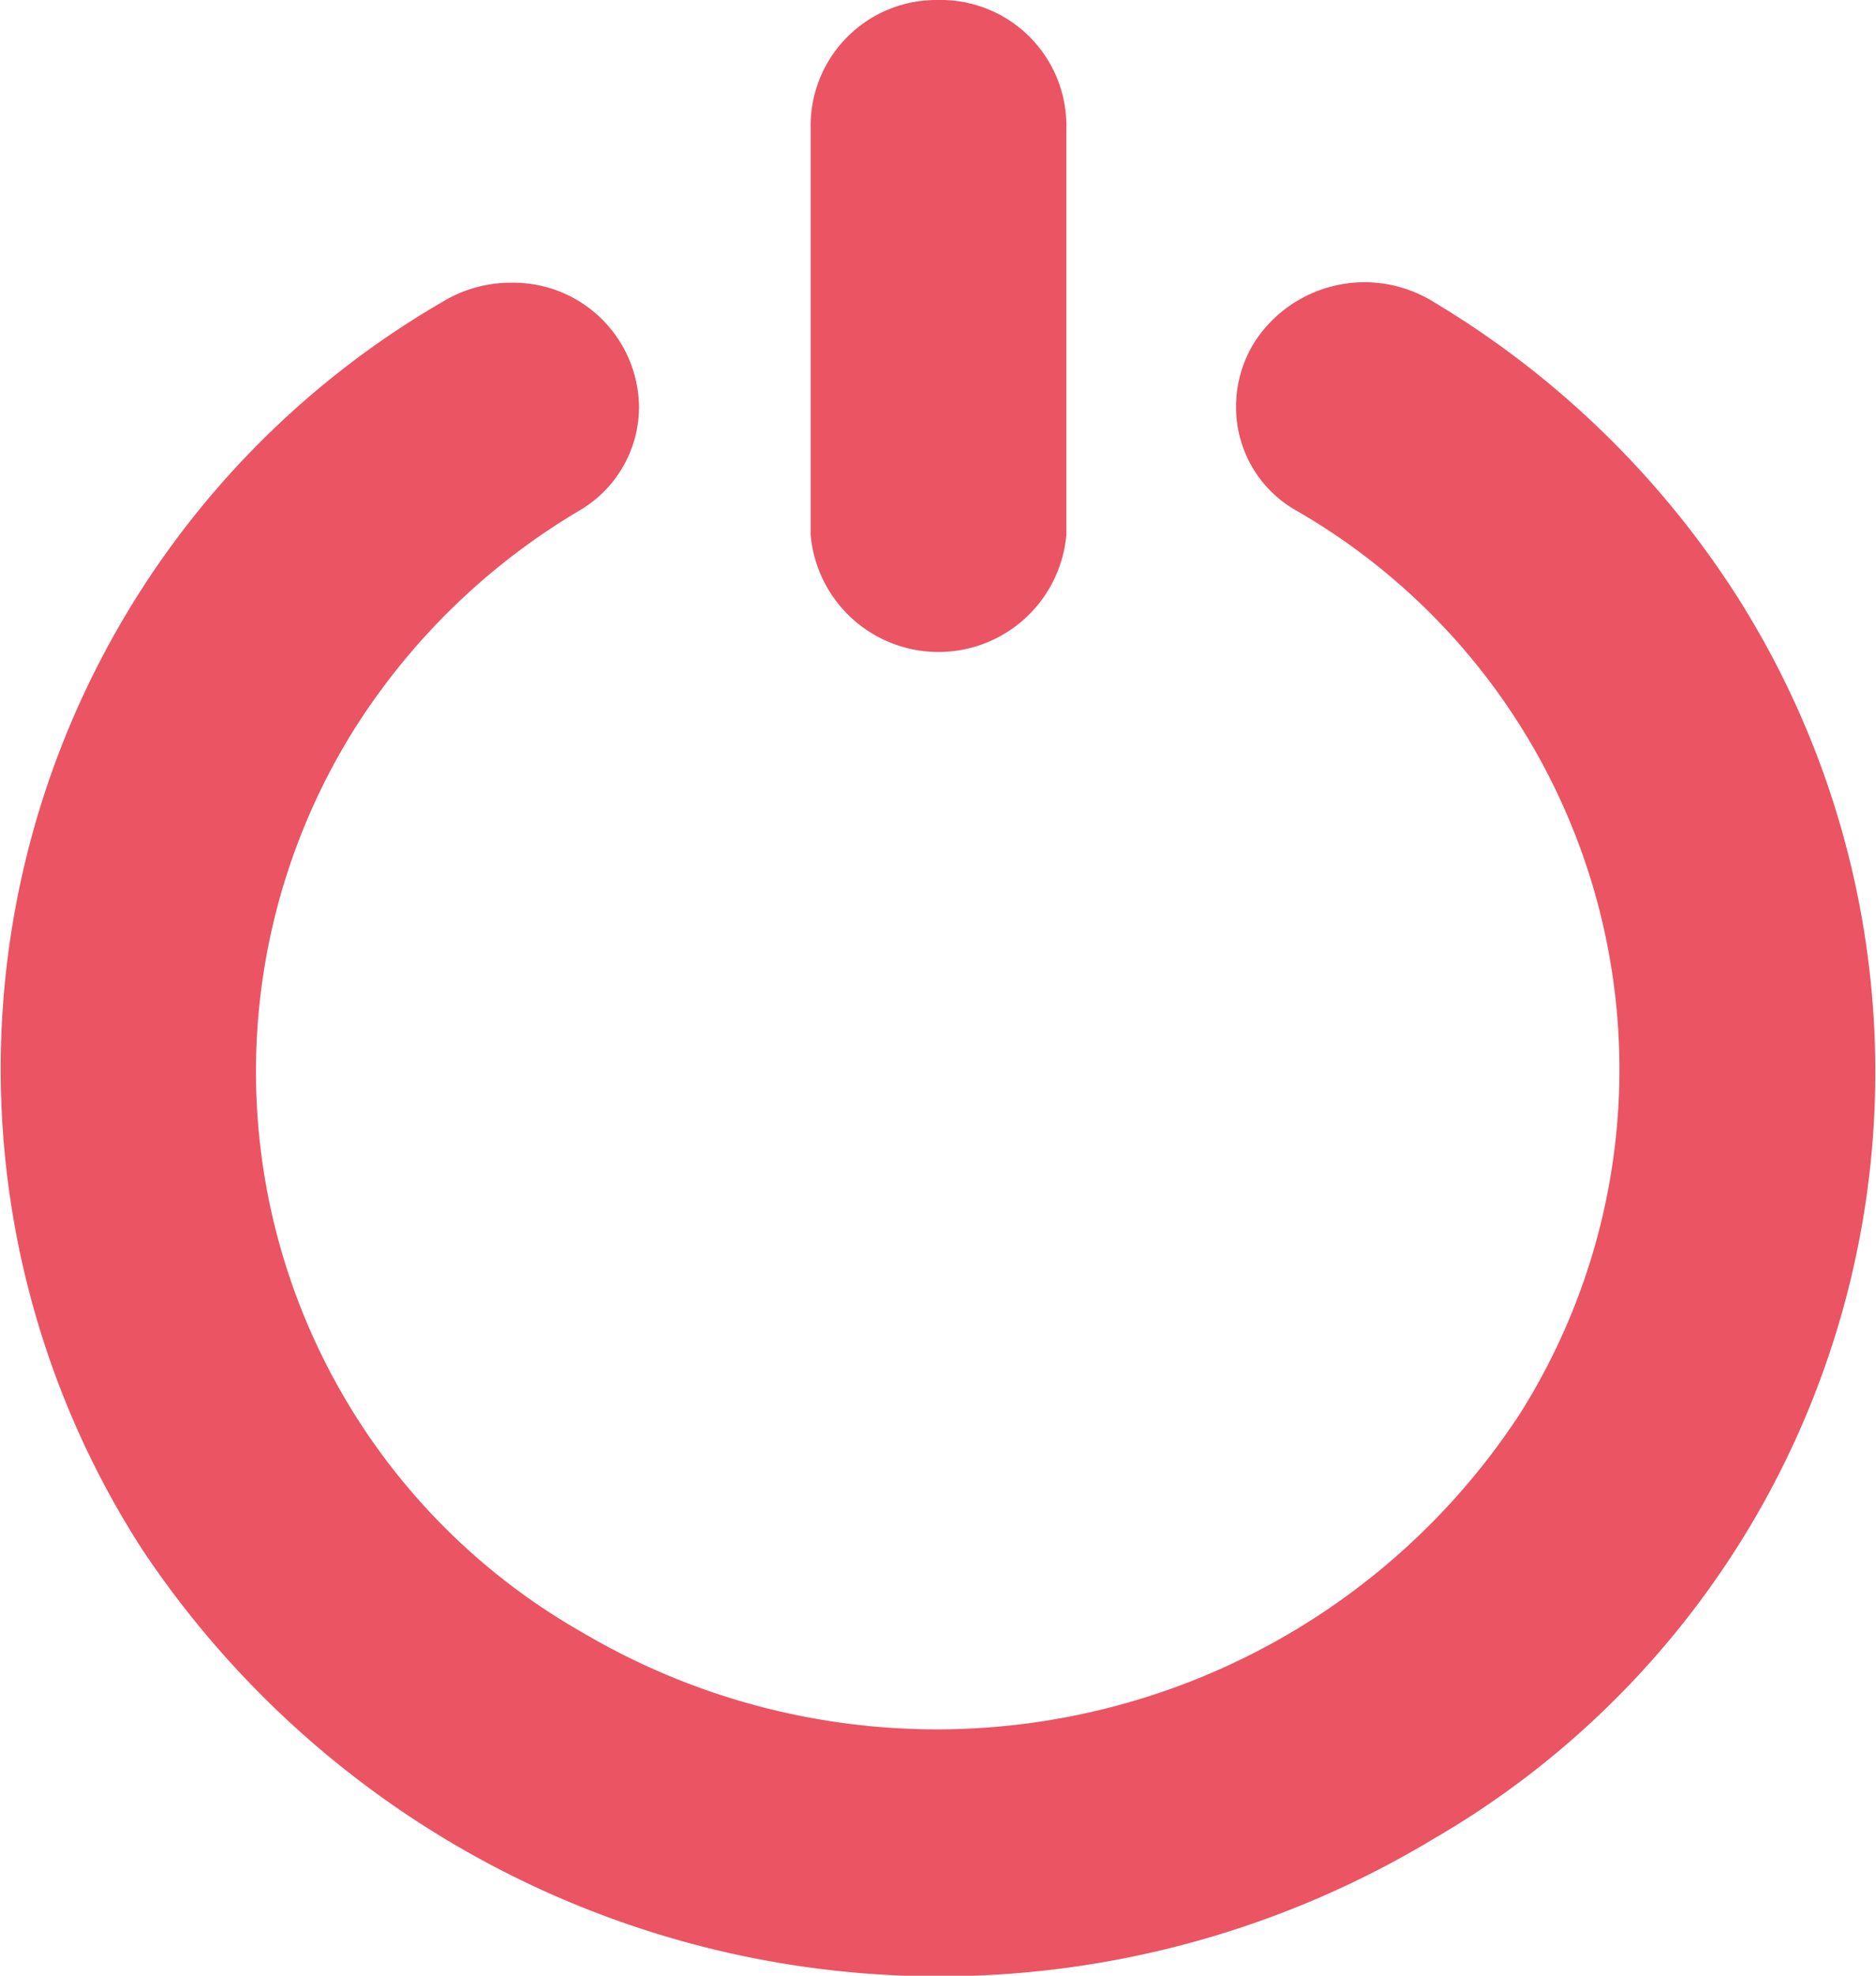 <svg xmlns="http://www.w3.org/2000/svg" xmlns:xlink="http://www.w3.org/1999/xlink" width="19" height="20" viewBox="0 0 19 20"><defs><style>.a{fill:#eb5463;}.b{clip-path:url(#a);}</style><clipPath id="a"><rect class="a" width="19" height="20"/></clipPath></defs><g class="b"><path class="a" d="M9.5,0h0a1.273,1.273,0,0,1,1.3,1.249V5.414a1.3,1.3,0,0,1-2.59,0V1.249A1.273,1.273,0,0,1,9.5,0"/><path class="a" d="M12.519,4.114h0A1.2,1.2,0,0,0,13.1,5.152a6.528,6.528,0,0,1,2.294,9.159,7.057,7.057,0,0,1-9.5,2.212A6.529,6.529,0,0,1,3.6,7.363a6.787,6.787,0,0,1,2.277-2.2,1.216,1.216,0,0,0,.595-1.046A1.272,1.272,0,0,0,5.183,2.862a1.324,1.324,0,0,0-.7.193A8.974,8.974,0,0,0,1.431,15.671a9.7,9.7,0,0,0,13.081,2.948A8.974,8.974,0,0,0,17.569,6a9.338,9.338,0,0,0-3.057-2.948,1.327,1.327,0,0,0-1.793.391,1.227,1.227,0,0,0-.2.668"/></g></svg>